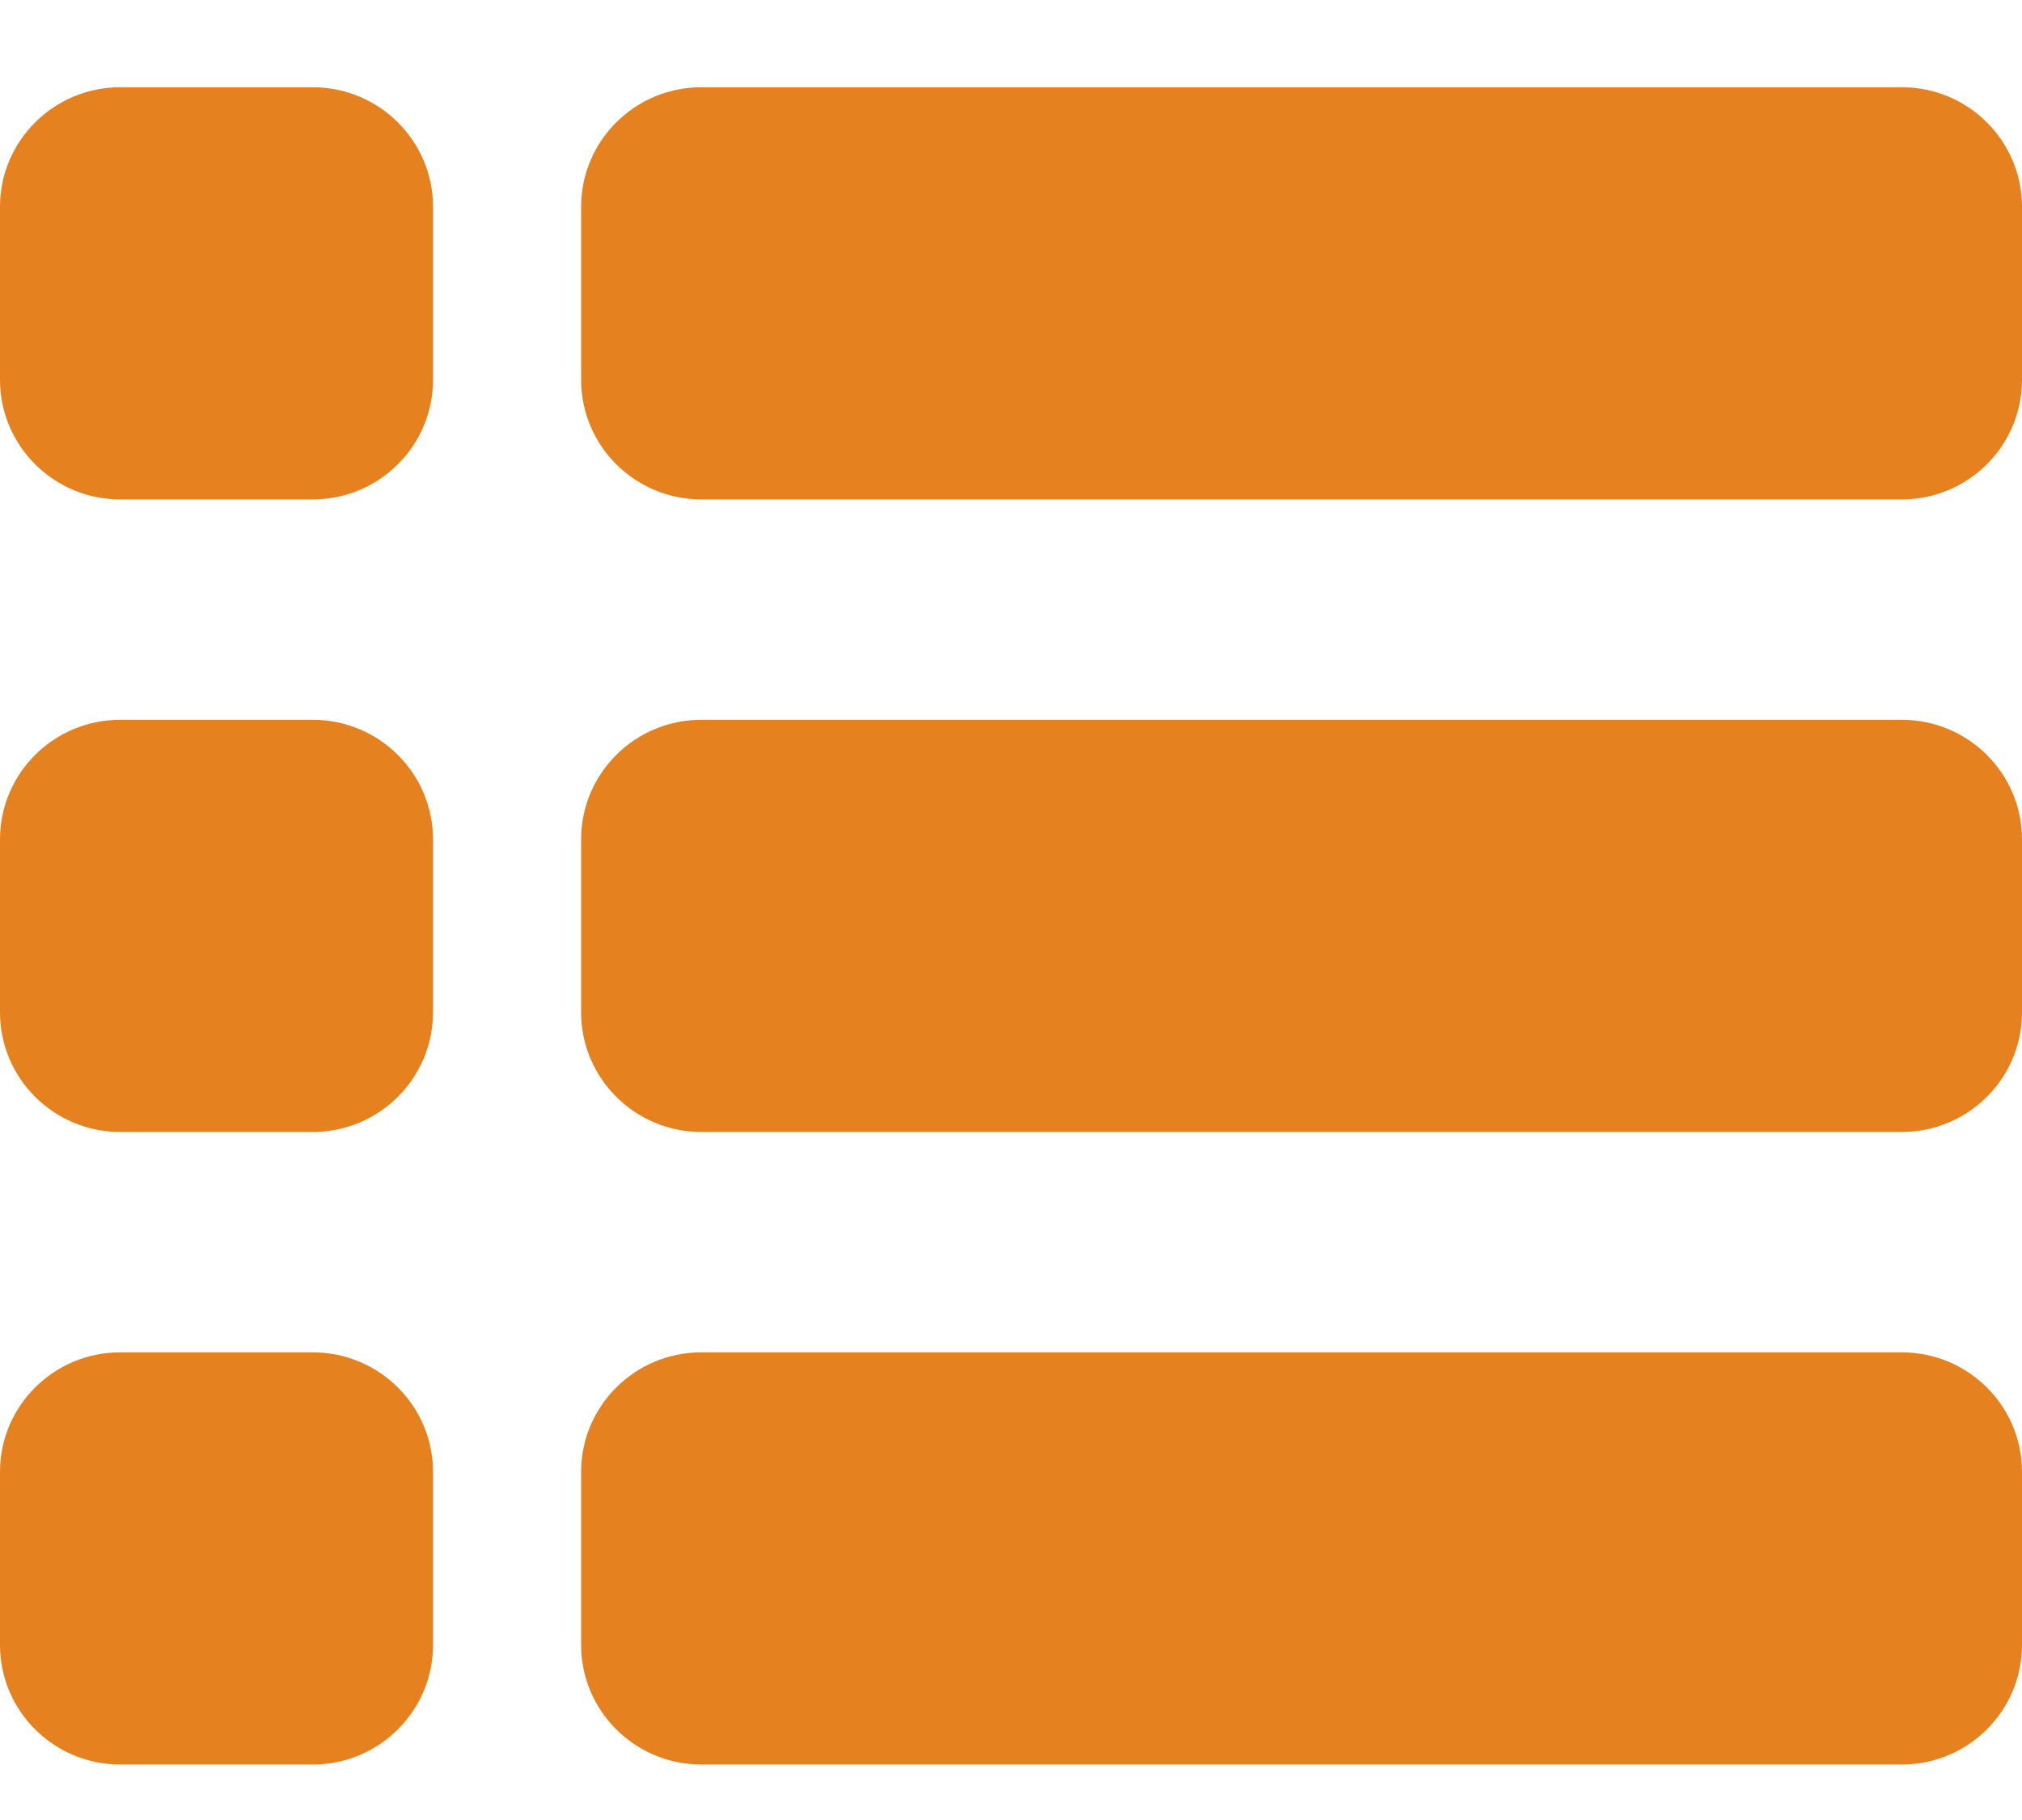 <svg width="20" height="18" viewBox="0 0 20 18" fill="none" xmlns="http://www.w3.org/2000/svg">
<path d="M18.813 0.863H6.935C6.281 0.863 5.748 1.393 5.748 2.045V3.757C5.748 4.409 6.281 4.939 6.935 4.939H18.813C19.467 4.939 20 4.409 20 3.757V2.045C20 1.393 19.467 0.863 18.813 0.863Z" fill="#E5811E"/>
<path d="M18.813 7.119H6.935C6.281 7.119 5.748 7.649 5.748 8.301V10.013C5.748 10.665 6.281 11.195 6.935 11.195H18.813C19.467 11.195 20 10.665 20 10.013V8.301C20 7.649 19.467 7.119 18.813 7.119Z" fill="#E5811E"/>
<path d="M18.813 13.375H6.935C6.281 13.375 5.748 13.905 5.748 14.556V16.269C5.748 16.921 6.281 17.451 6.935 17.451H18.813C19.467 17.451 20 16.921 20 16.269V14.556C20 13.905 19.467 13.375 18.813 13.375Z" fill="#E5811E"/>
<path d="M3.095 0.863H1.187C0.533 0.863 0 1.393 0 2.045V3.757C0 4.409 0.533 4.939 1.187 4.939H3.095C3.75 4.939 4.283 4.409 4.283 3.757V2.045C4.283 1.393 3.75 0.863 3.095 0.863Z" fill="#E5811E"/>
<path d="M3.095 7.119H1.187C0.533 7.119 0 7.649 0 8.301V10.013C0 10.665 0.533 11.195 1.187 11.195H3.095C3.75 11.195 4.283 10.665 4.283 10.013V8.301C4.283 7.649 3.75 7.119 3.095 7.119Z" fill="#E5811E"/>
<path d="M3.095 13.375H1.187C0.533 13.375 0 13.905 0 14.556V16.269C0 16.921 0.533 17.451 1.187 17.451H3.095C3.75 17.451 4.283 16.921 4.283 16.269V14.556C4.283 13.905 3.75 13.375 3.095 13.375Z" fill="#E5811E"/>
</svg>
